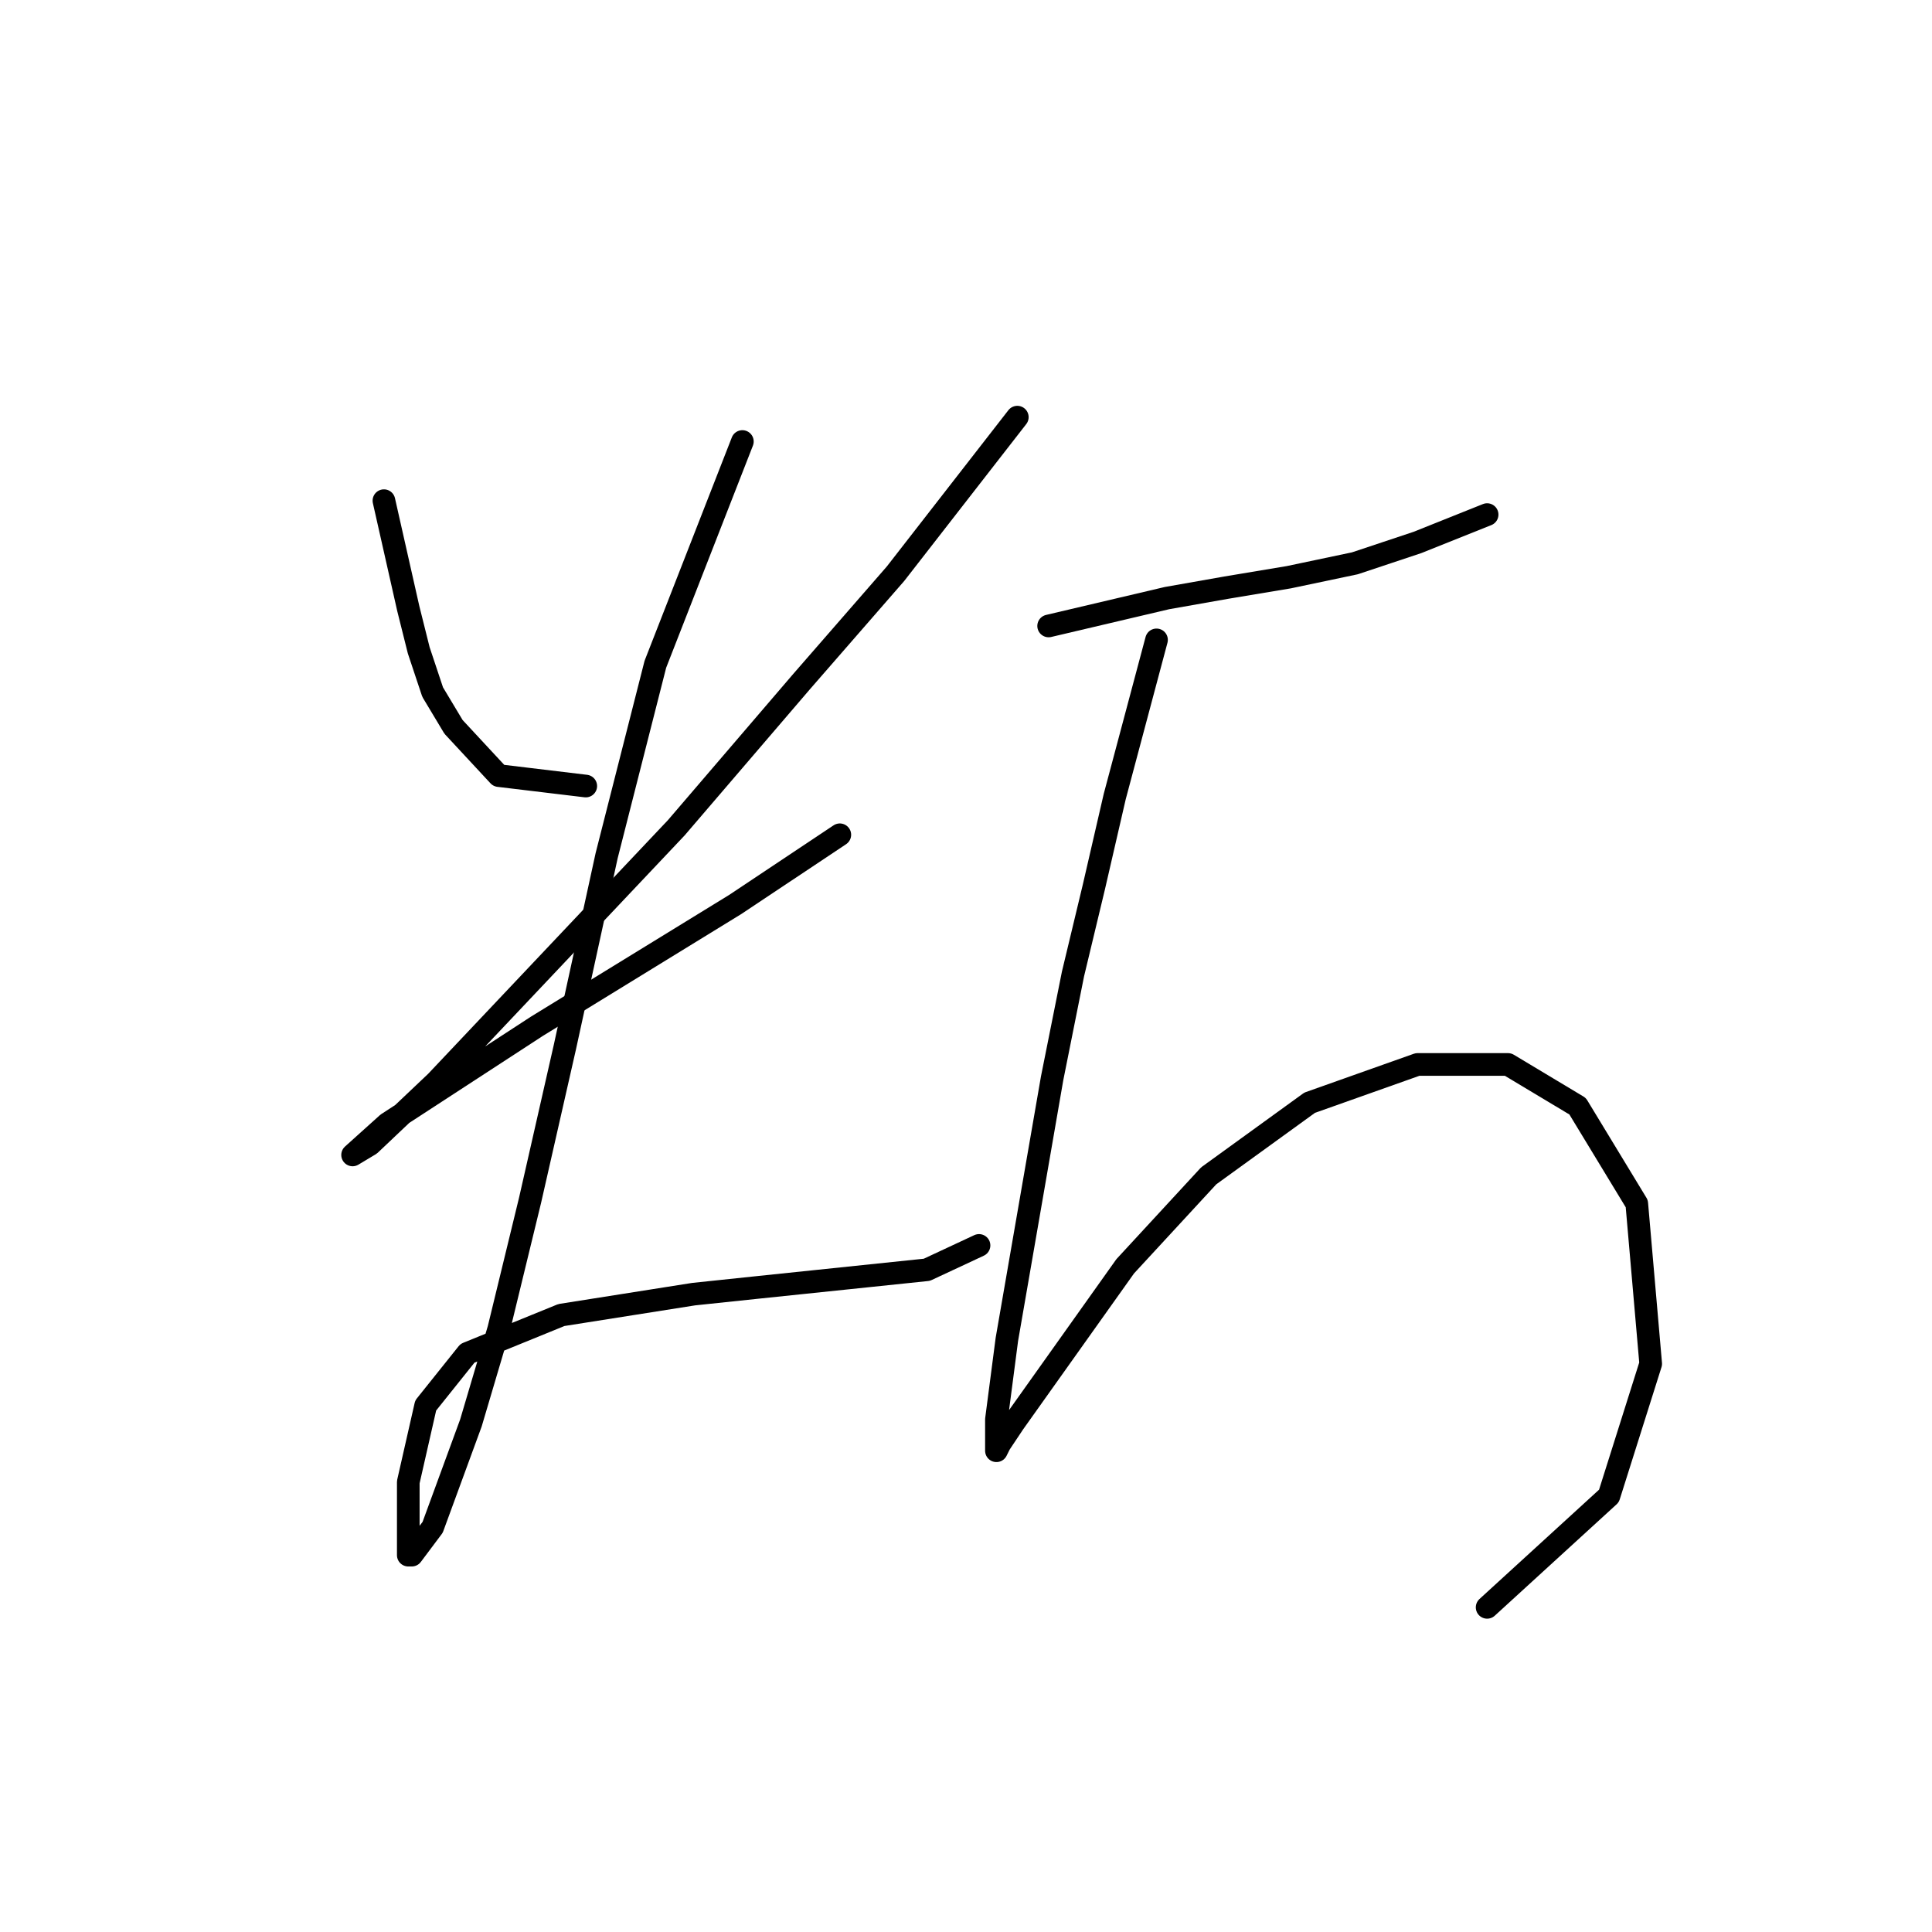 <?xml version="1.0" standalone="no"?>
    <svg width="256" height="256" xmlns="http://www.w3.org/2000/svg" version="1.1">
    <polyline stroke="black" stroke-width="3" stroke-linecap="round" fill="transparent" stroke-linejoin="round" points="50.872 66.341 54.099 80.637 55.483 86.17 57.327 91.704 60.094 96.315 66.089 102.771 77.617 104.155 77.617 104.155 " />
        <polyline stroke="black" stroke-width="3" stroke-linecap="round" fill="transparent" stroke-linejoin="round" points="134.799 55.274 118.659 76.025 106.208 90.321 89.607 109.688 57.789 143.351 49.027 151.652 46.721 153.035 51.333 148.885 71.162 135.973 97.446 119.833 111.281 110.611 111.281 110.611 " />
        <polyline stroke="black" stroke-width="3" stroke-linecap="round" fill="transparent" stroke-linejoin="round" points="98.369 58.502 86.84 88.015 80.384 113.377 74.851 138.74 70.239 159.03 66.089 176.092 62.4 188.543 57.327 202.377 54.561 206.066 54.099 206.066 54.099 196.382 56.405 186.237 61.939 179.32 74.39 174.248 91.913 171.481 100.674 170.559 122.809 168.253 129.726 165.025 129.726 165.025 " />
        <polyline stroke="black" stroke-width="3" stroke-linecap="round" fill="transparent" stroke-linejoin="round" points="138.949 82.942 154.628 79.253 162.467 77.87 170.767 76.486 179.529 74.642 187.829 71.875 197.052 68.186 197.052 68.186 " />
        <polyline stroke="black" stroke-width="3" stroke-linecap="round" fill="transparent" stroke-linejoin="round" points="153.244 84.787 147.71 105.538 144.944 117.528 142.177 129.056 139.41 142.89 133.415 177.476 132.032 188.082 132.032 192.232 132.493 191.31 134.337 188.543 149.094 167.792 160.161 155.802 173.534 146.118 187.829 141.046 199.819 141.046 209.042 146.579 216.881 159.491 218.726 180.704 213.192 198.227 197.052 212.983 197.052 212.983 " />
        </svg>